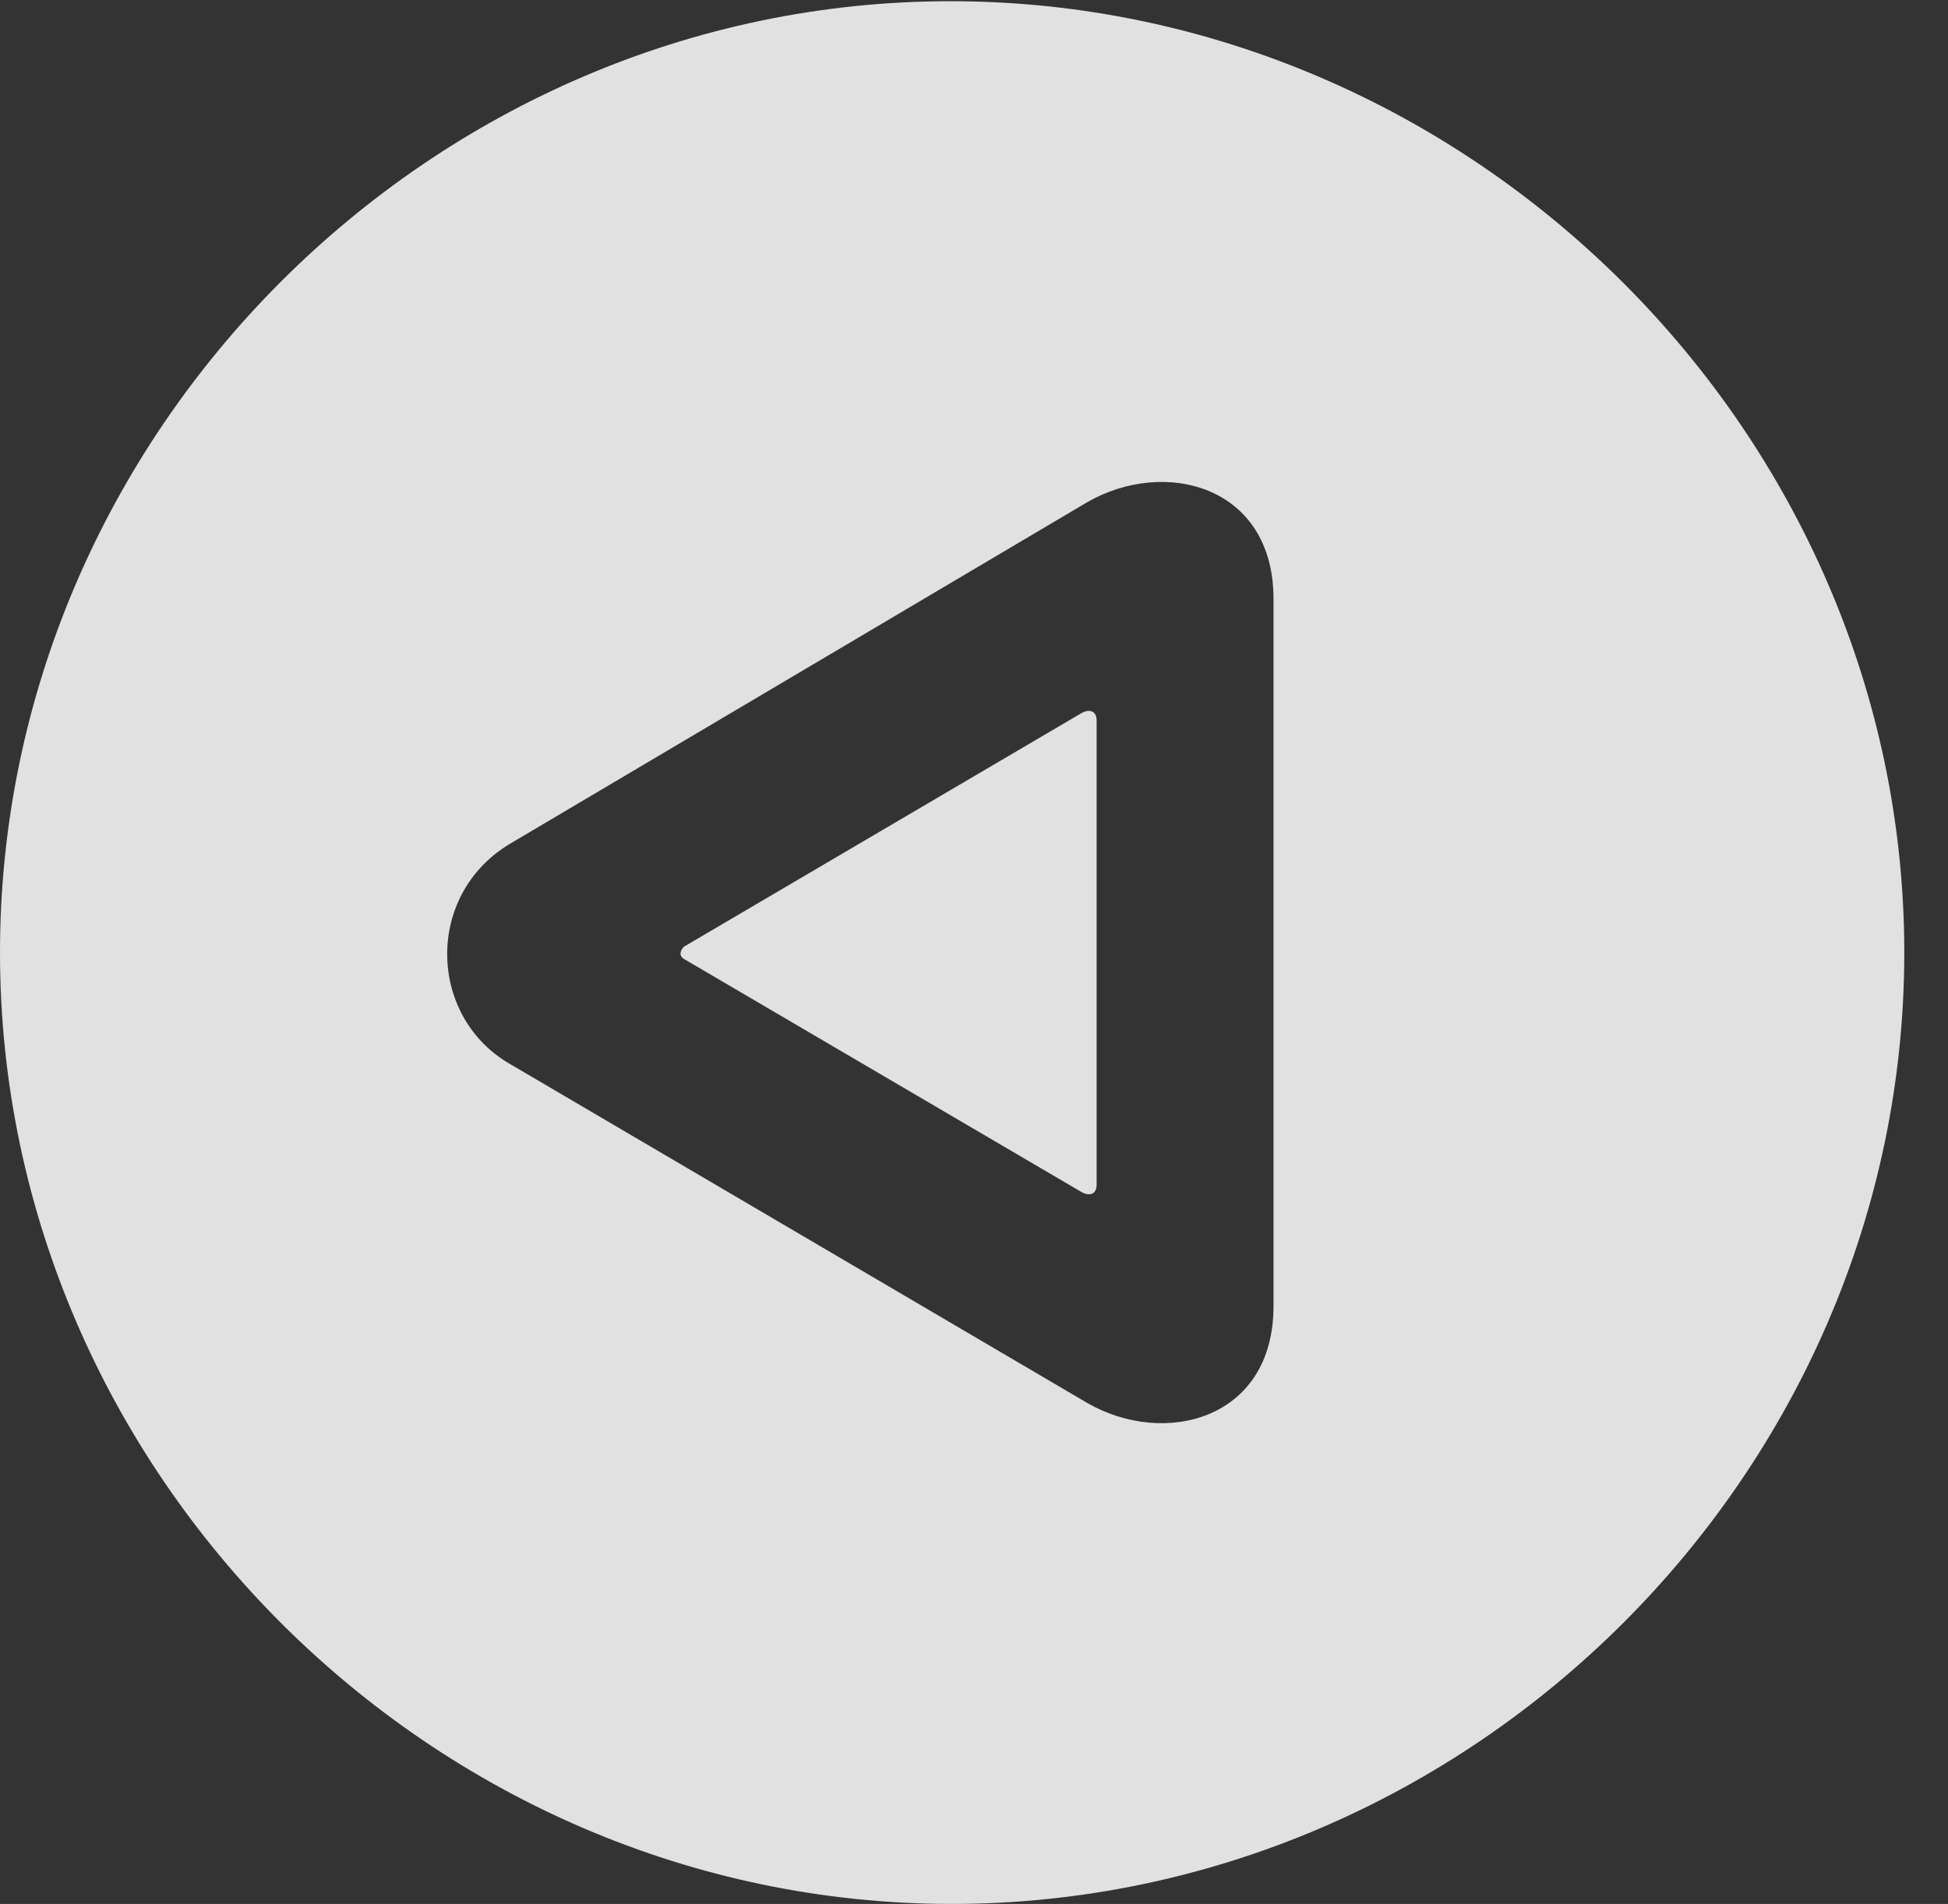<?xml version="1.0" encoding="UTF-8"?>
<!--Generator: Apple Native CoreSVG 232.5-->
<!DOCTYPE svg
PUBLIC "-//W3C//DTD SVG 1.1//EN"
       "http://www.w3.org/Graphics/SVG/1.1/DTD/svg11.dtd">
<svg version="1.1" xmlns="http://www.w3.org/2000/svg" xmlns:xlink="http://www.w3.org/1999/xlink" width="16.133" height="15.771">
 <rect width="100%" height="100%" fill="#333333" stroke="none"/>
 <g>
  <rect height="15.771" opacity="0" width="16.133" x="0" y="0"/>
  <path d="M15.771 7.891C15.771 12.197 12.188 15.771 7.881 15.771C3.584 15.771 0 12.197 0 7.891C0 3.584 3.574 0.01 7.871 0.01C12.178 0.01 15.771 3.584 15.771 7.891ZM9.004 4.16L4.219 6.992C3.525 7.412 3.545 8.398 4.199 8.799L9.004 11.621C9.648 11.992 10.547 11.758 10.547 10.82L10.547 4.961C10.547 4.023 9.648 3.789 9.004 4.16ZM9.082 5.967L9.082 9.814C9.082 9.893 9.023 9.912 8.955 9.873L5.674 7.949C5.615 7.92 5.635 7.871 5.664 7.842L8.955 5.908C9.023 5.869 9.082 5.889 9.082 5.967Z" fill="#ffffff" fill-opacity="0.85"/>
 </g>
</svg>
